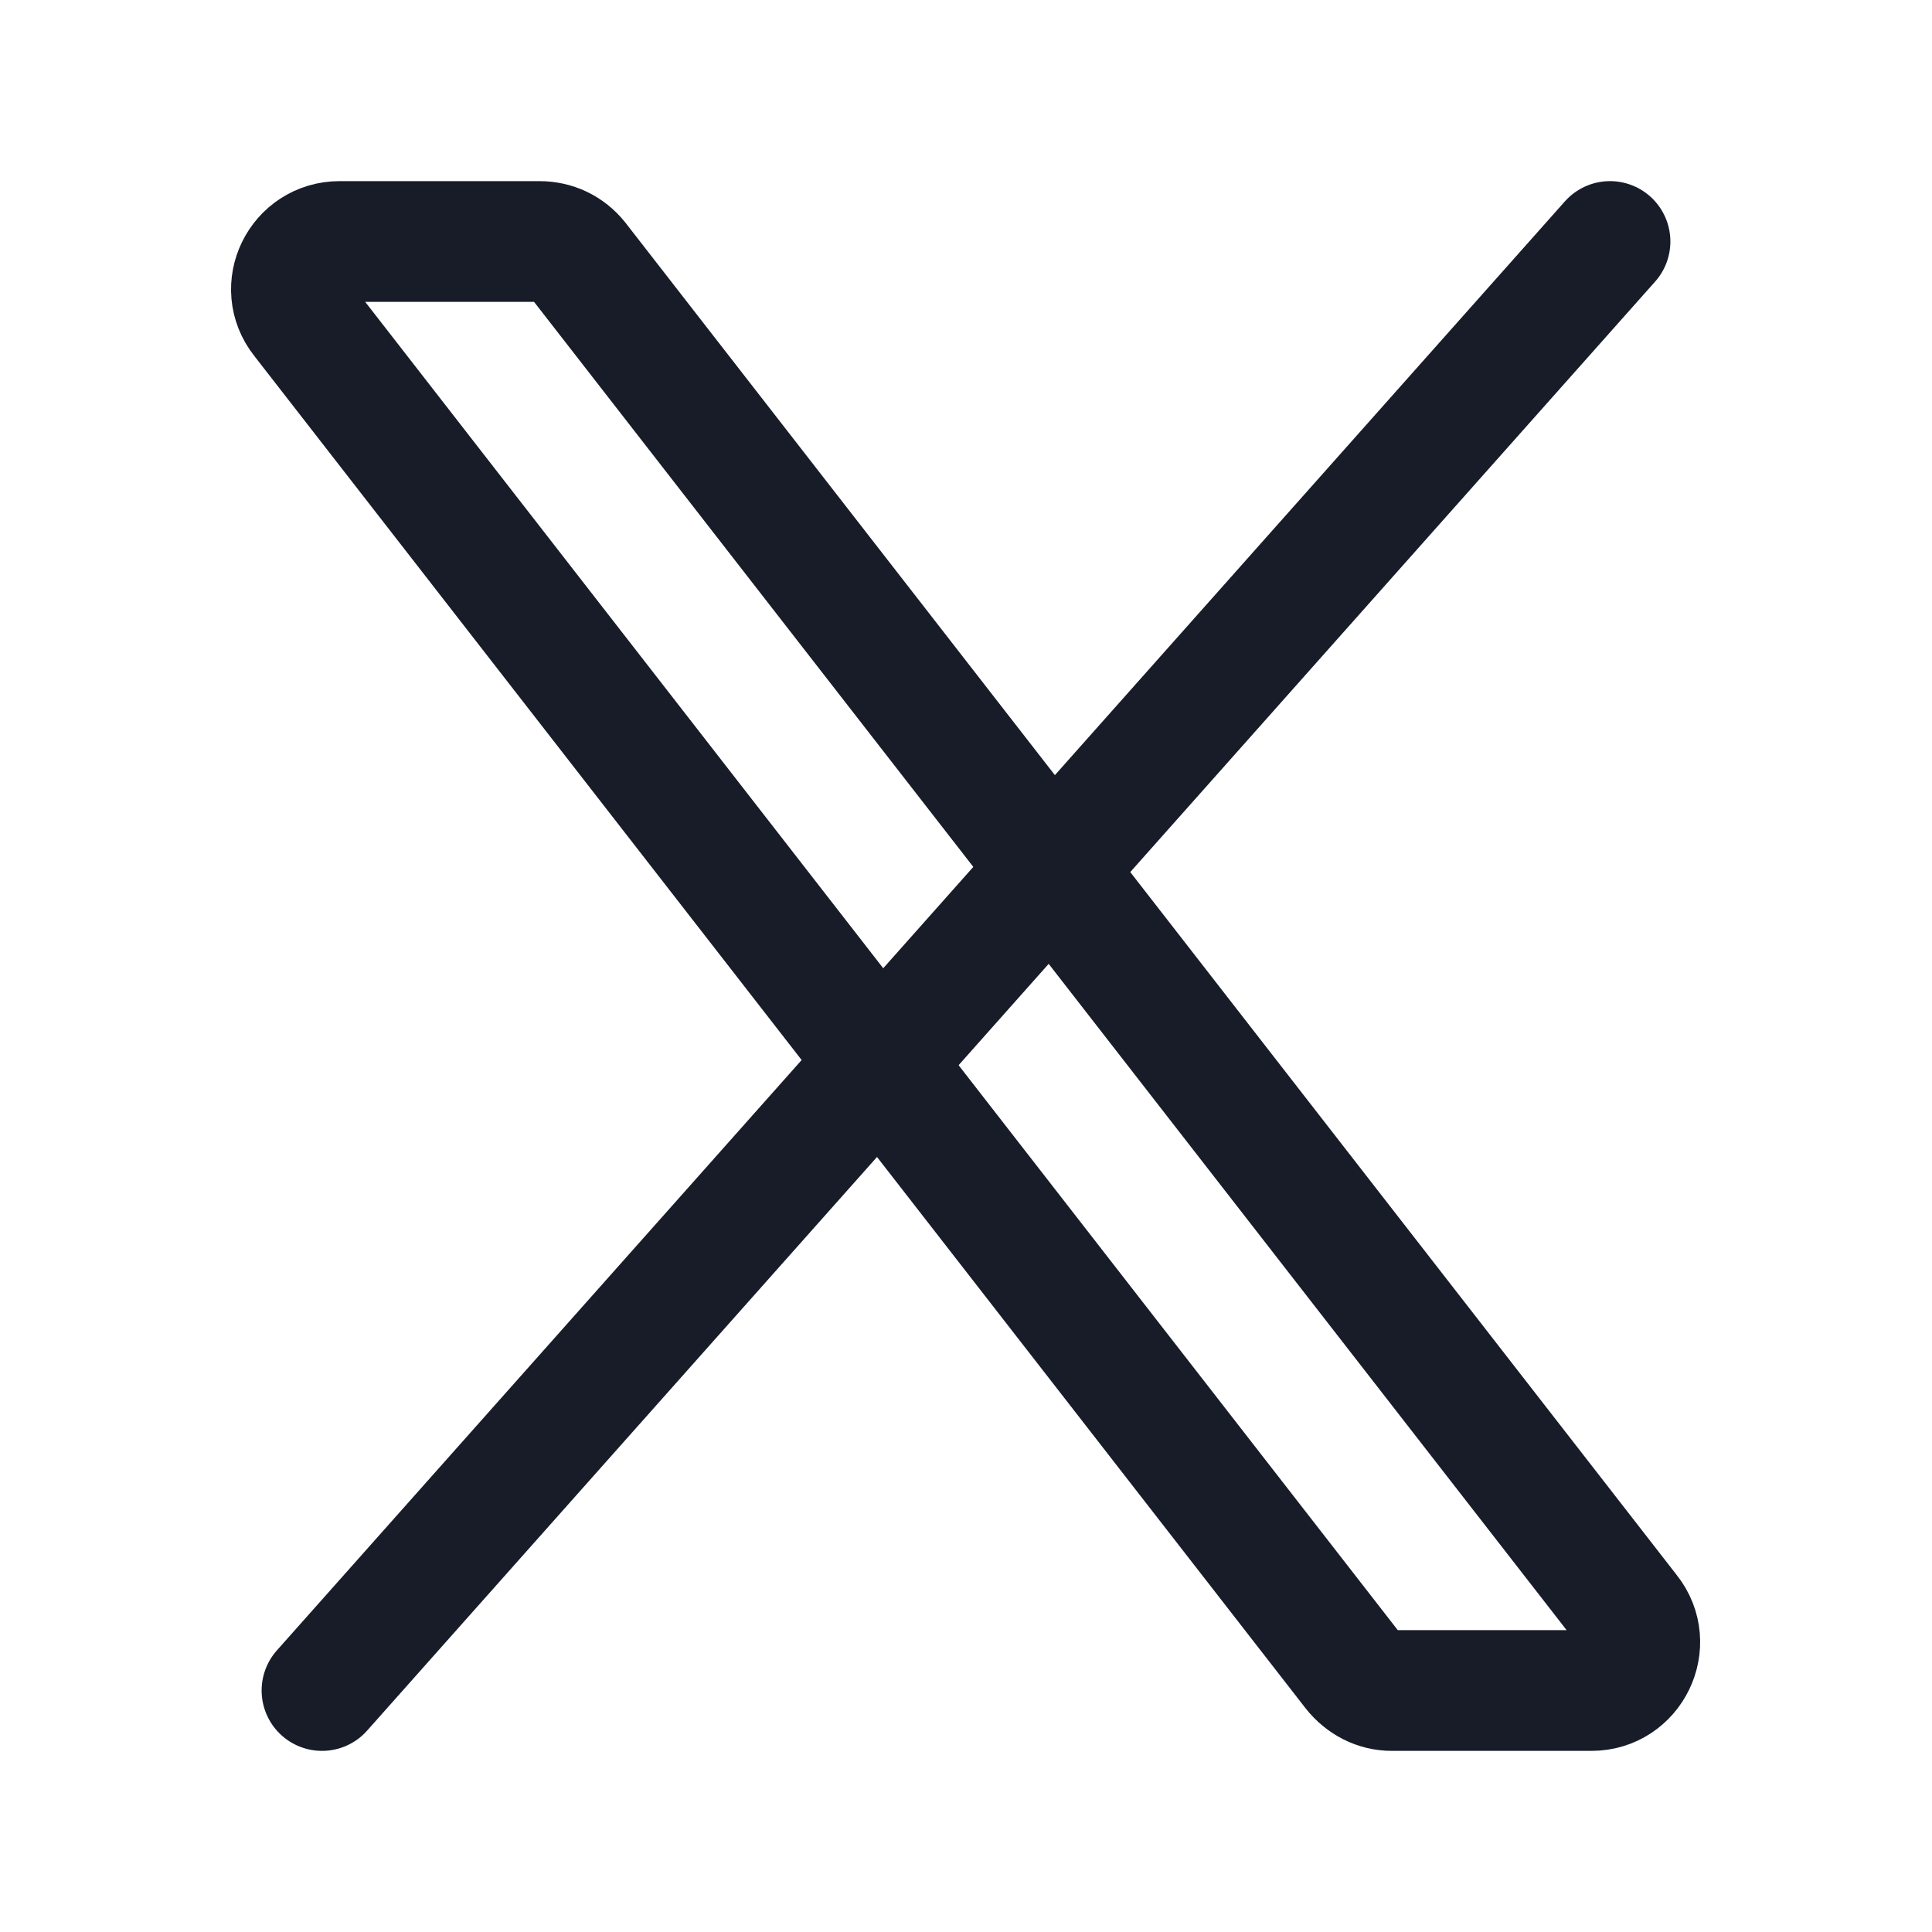 <svg width="24" height="24" viewBox="0 0 24 24" fill="none" xmlns="http://www.w3.org/2000/svg" xmlns:xlink="http://www.w3.org/1999/xlink">
	<desc>
			Created with Pixso.
	</desc>
	<defs>
		<clipPath id="clip3_1124">
			<rect id="X" rx="0" width="23" height="23" transform="translate(0.5 0.5)" fill="white" fill-opacity="0"/>
		</clipPath>
	</defs>
	<g clip-path="url(#clip3_1124)">
		<path id="Vector" d="M3.75 3.96C3.44 3.57 3.72 3 4.22 3L6.7 3C6.89 3 7.06 3.08 7.18 3.23L20.24 20.03C20.55 20.42 20.27 21 19.77 21L17.29 21C17.1 21 16.93 20.91 16.81 20.76L3.75 3.96Z" stroke="#181C29" stroke-opacity="1" stroke-width="1.5"/>
		<path id="Vector" d="M20 3L4 21" stroke="#181C29" stroke-opacity="1" stroke-width="1.5" stroke-linecap="round"/>
	</g>
</svg>
